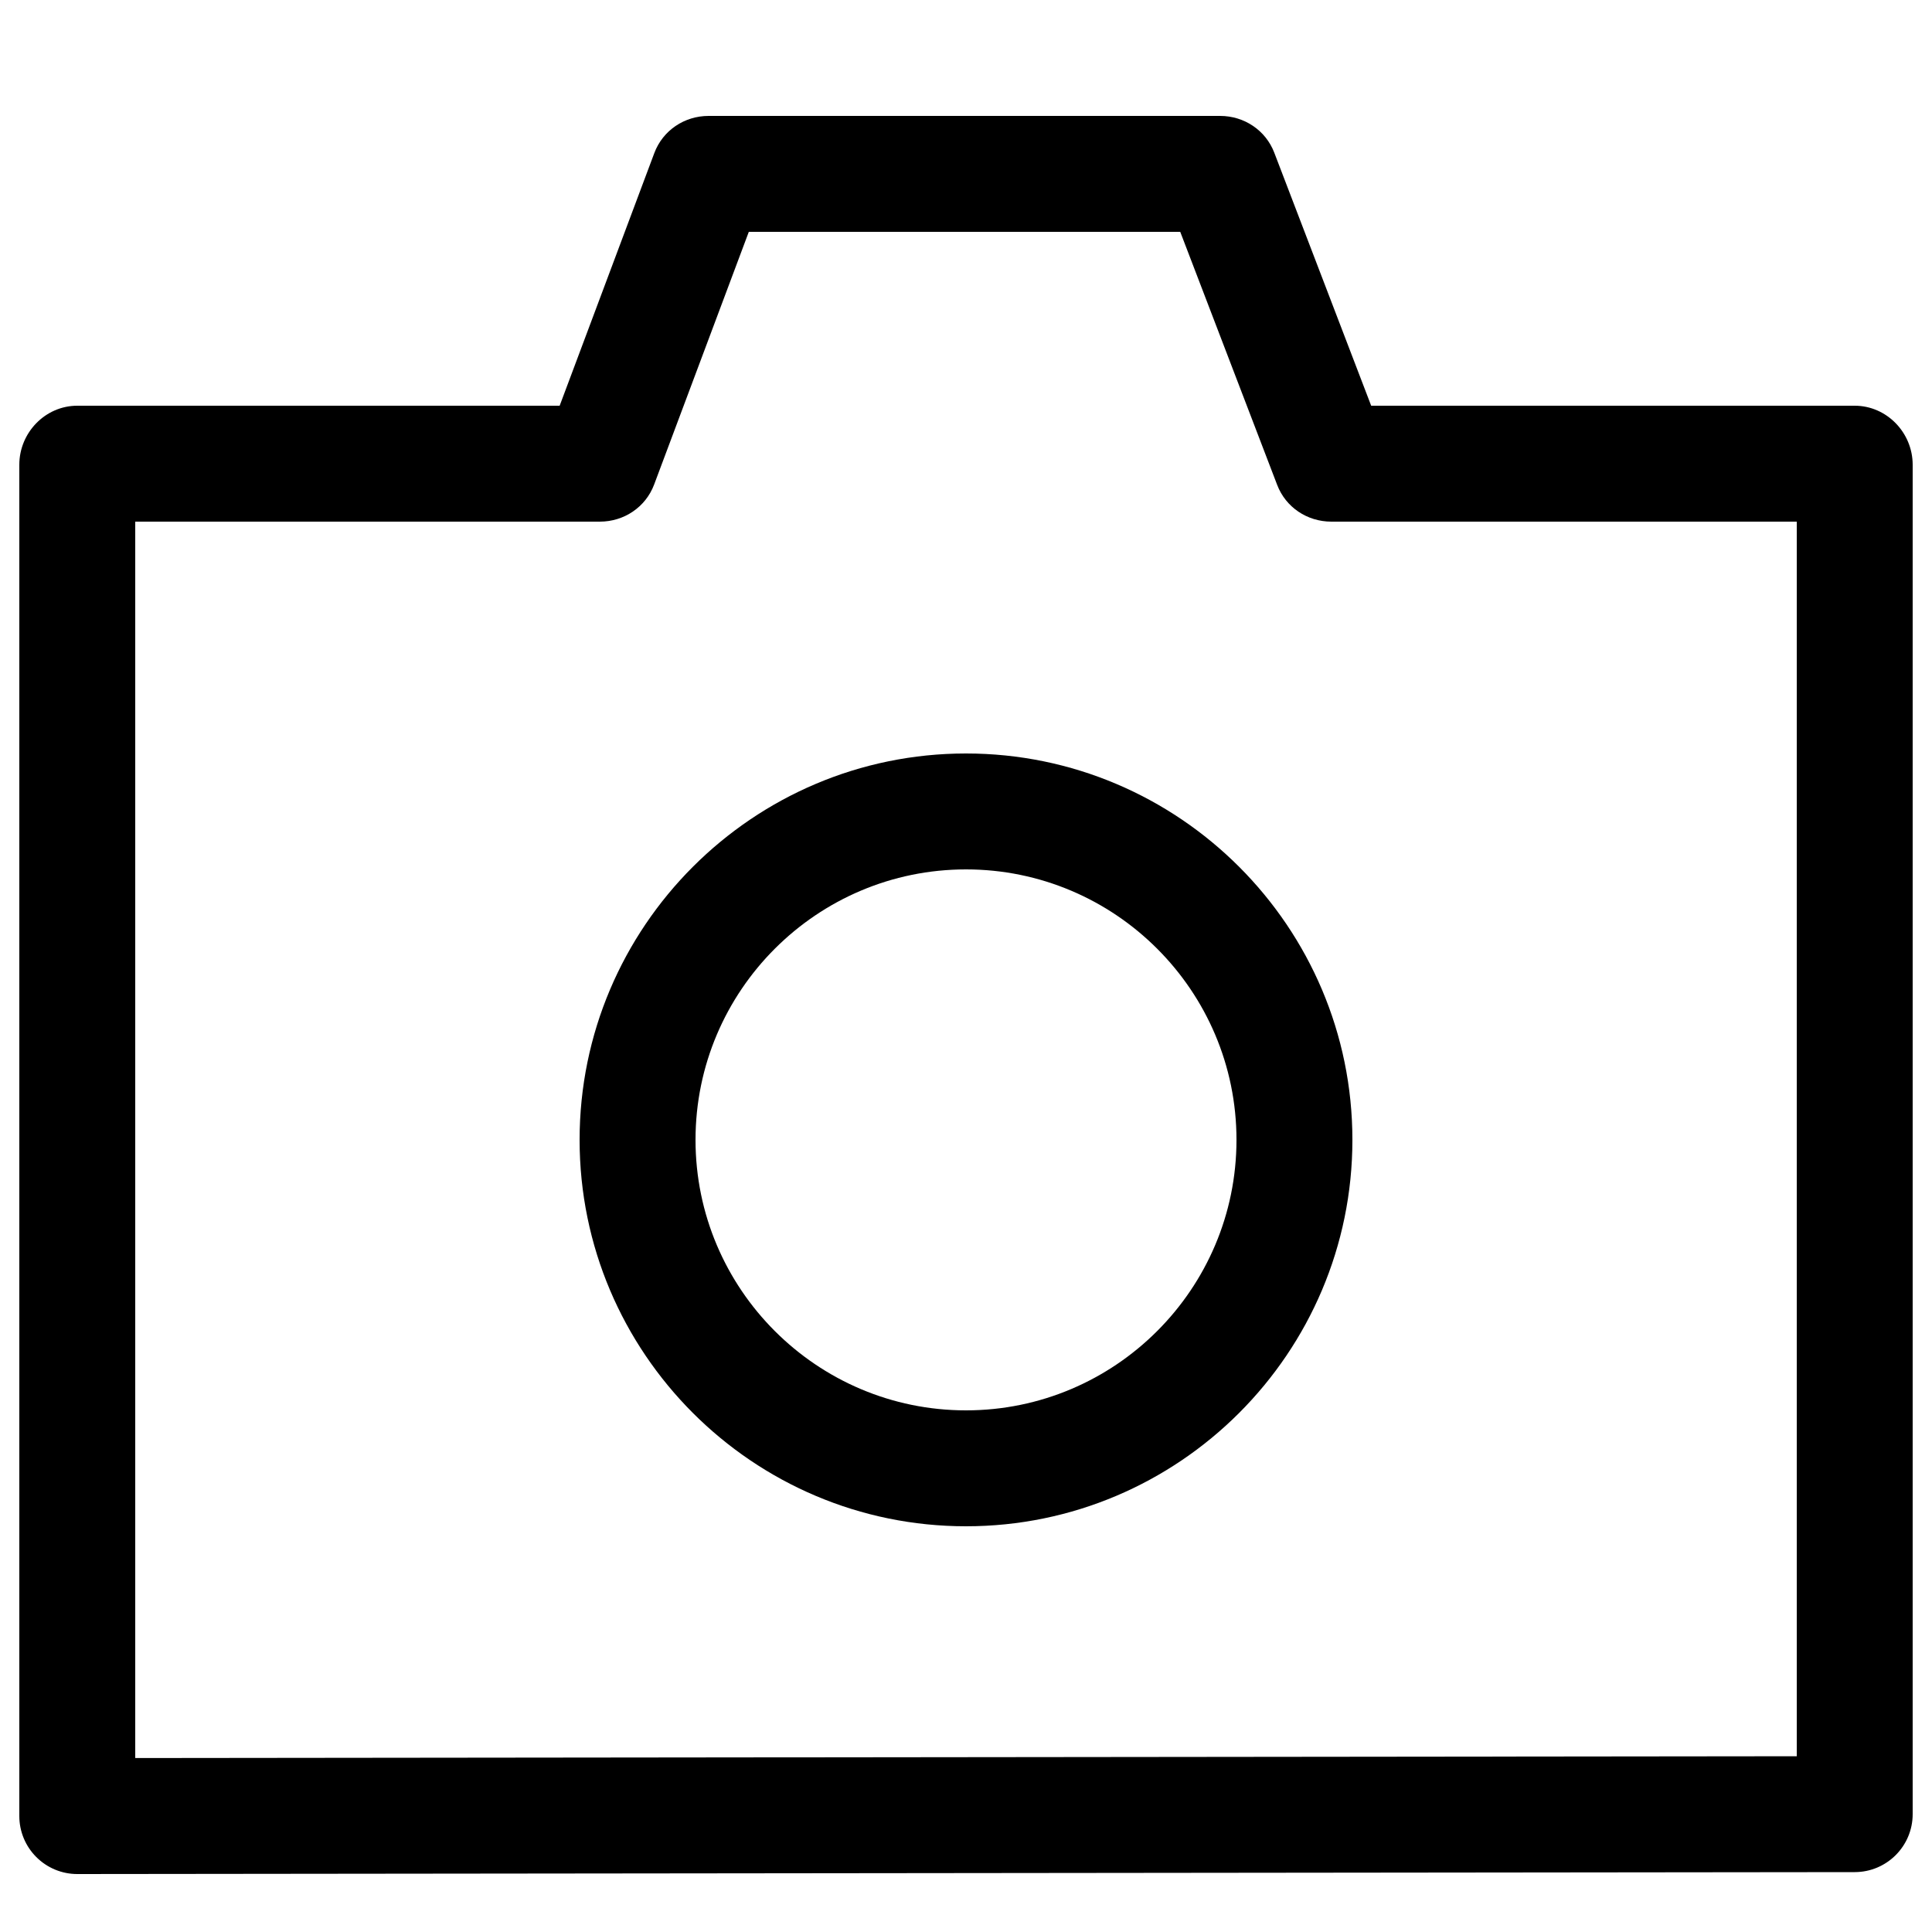 <?xml version="1.0" encoding="utf-8"?>
<!-- Generated by IcoMoon.io -->
<!DOCTYPE svg PUBLIC "-//W3C//DTD SVG 1.1//EN" "http://www.w3.org/Graphics/SVG/1.1/DTD/svg11.dtd">
<svg version="1.1" xmlns="http://www.w3.org/2000/svg" xmlns:xlink="http://www.w3.org/1999/xlink" width="512" height="512" viewBox="0 0 512 512">
<g id="icomoon-ignore">
	<line stroke-width="1" x1="0" y1="656" x2="672" y2="656" stroke="#449FDB" opacity="0.3"></line>
</g>
	<path d="M491.52 107.52h-128.144l-25.682-67.062c-2.274-5.944-7.982-9.738-14.351-9.738h-135.557c-6.405 0-12.144 3.845-14.387 9.846l-25.083 66.954h-127.836c-8.484 0-15.36 7.147-15.36 15.632v358.123c0 4.075 1.618 7.987 4.505 10.865 2.877 2.882 6.784 4.5 10.854 4.5 0.005 0 0.010 0 0.015 0l471.040-0.512c8.474-0.010 15.344-6.887 15.344-15.36v-357.616c0-8.484-6.876-15.632-15.36-15.632zM476.16 465.423l-440.32 0.476v-327.659h123.131c6.405 0 12.144-3.845 14.387-9.846l25.083-66.954h114.334l25.687 67.062c2.268 5.945 7.977 9.738 14.341 9.738h123.356v327.183z" fill="#000000"></path>
	<path d="M256 199.68c-56.464 0-102.4 45.936-102.4 102.4s45.936 102.4 102.4 102.4 102.4-45.937 102.4-102.4-45.937-102.4-102.4-102.4zM256 373.76c-39.516 0-71.68-32.144-71.68-71.68s32.164-71.68 71.68-71.68 71.68 32.144 71.68 71.68-32.164 71.68-71.68 71.68z" fill="#000000"></path>
</svg>

